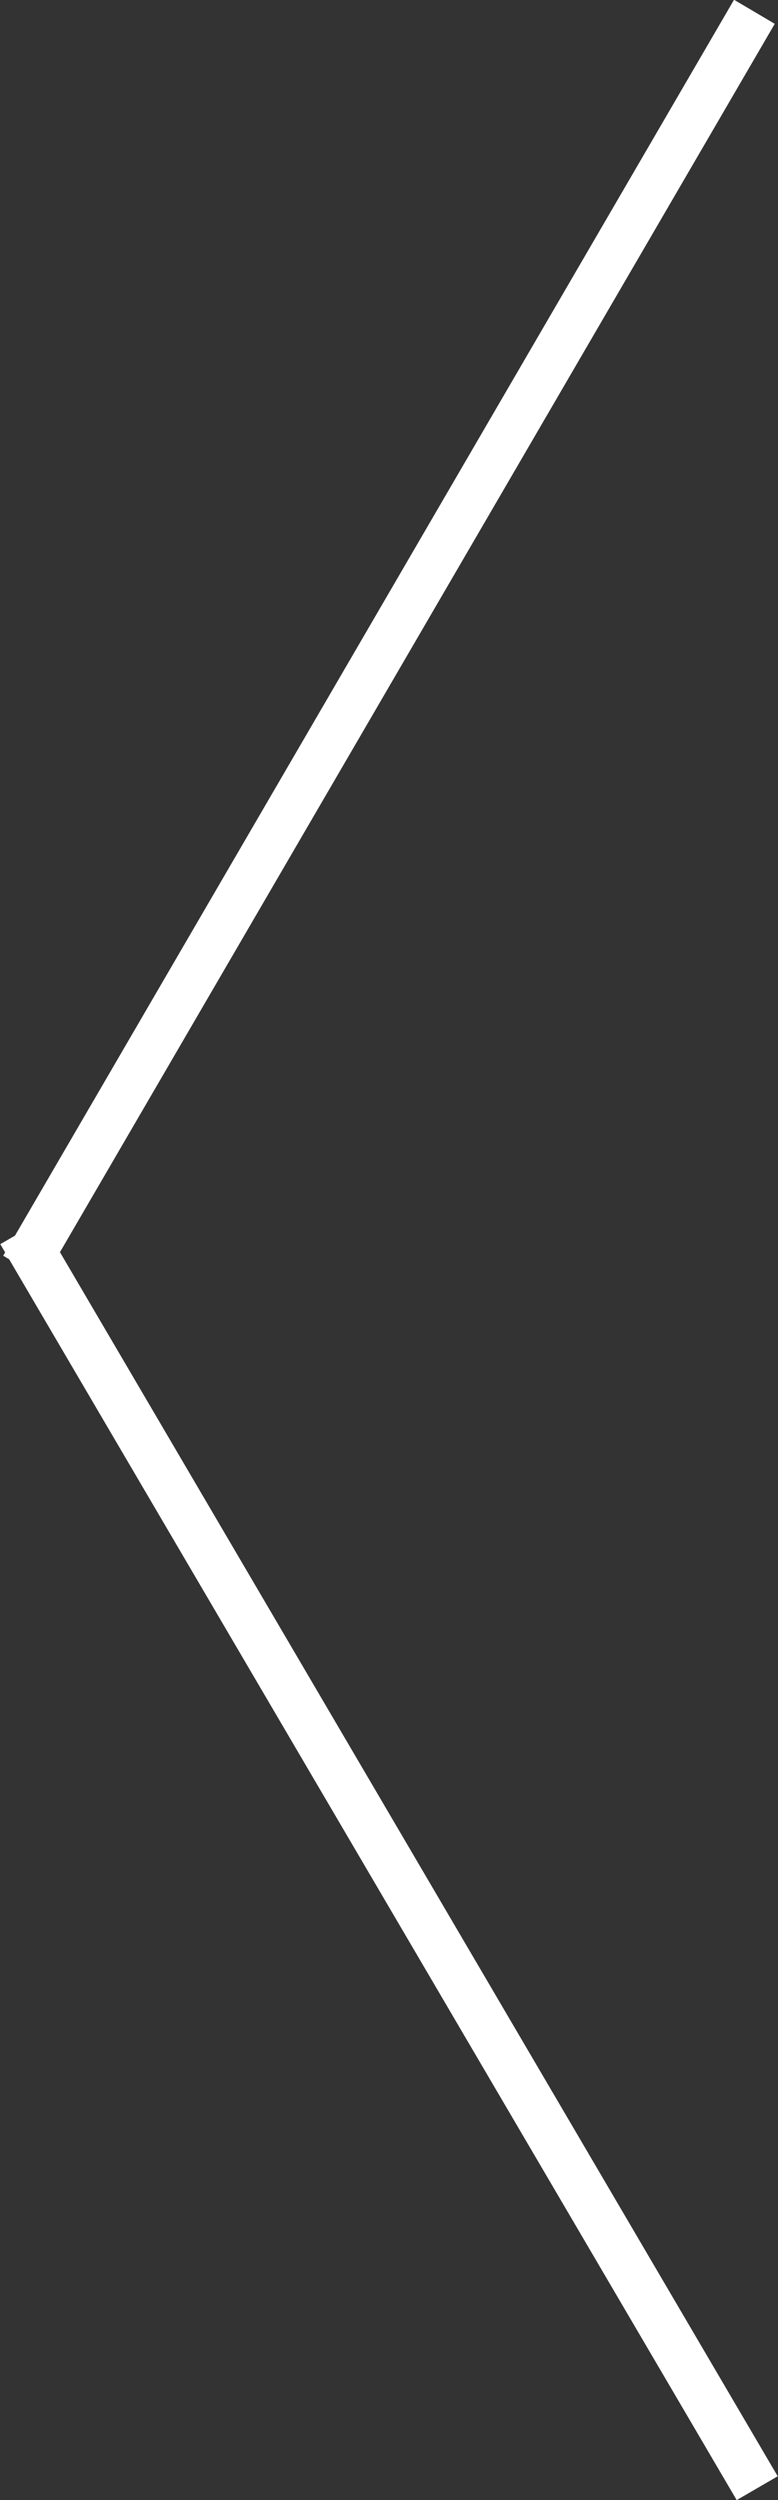 <svg xmlns="http://www.w3.org/2000/svg" width="33" height="106" viewBox="0 0 33 106">
  <rect x="0" y="0" width="33" height="106" fill="#333333" stroke="none"/>
  <defs>
    <style>
      .cls-1 {
        fill: #fff;
        fill-rule: evenodd;
      }
    </style>
  </defs>
  <path id="arrow_left.svg" class="cls-1" d="M232.987,1275.99l-1.739,1.01-30.861-52.61-0.251-.15,0.082-.14-0.206-.35,0.623-.36,30.5-52.4,1.727,1.02-30.319,52.08Z" transform="translate(-200 -1171)"/>
</svg>
